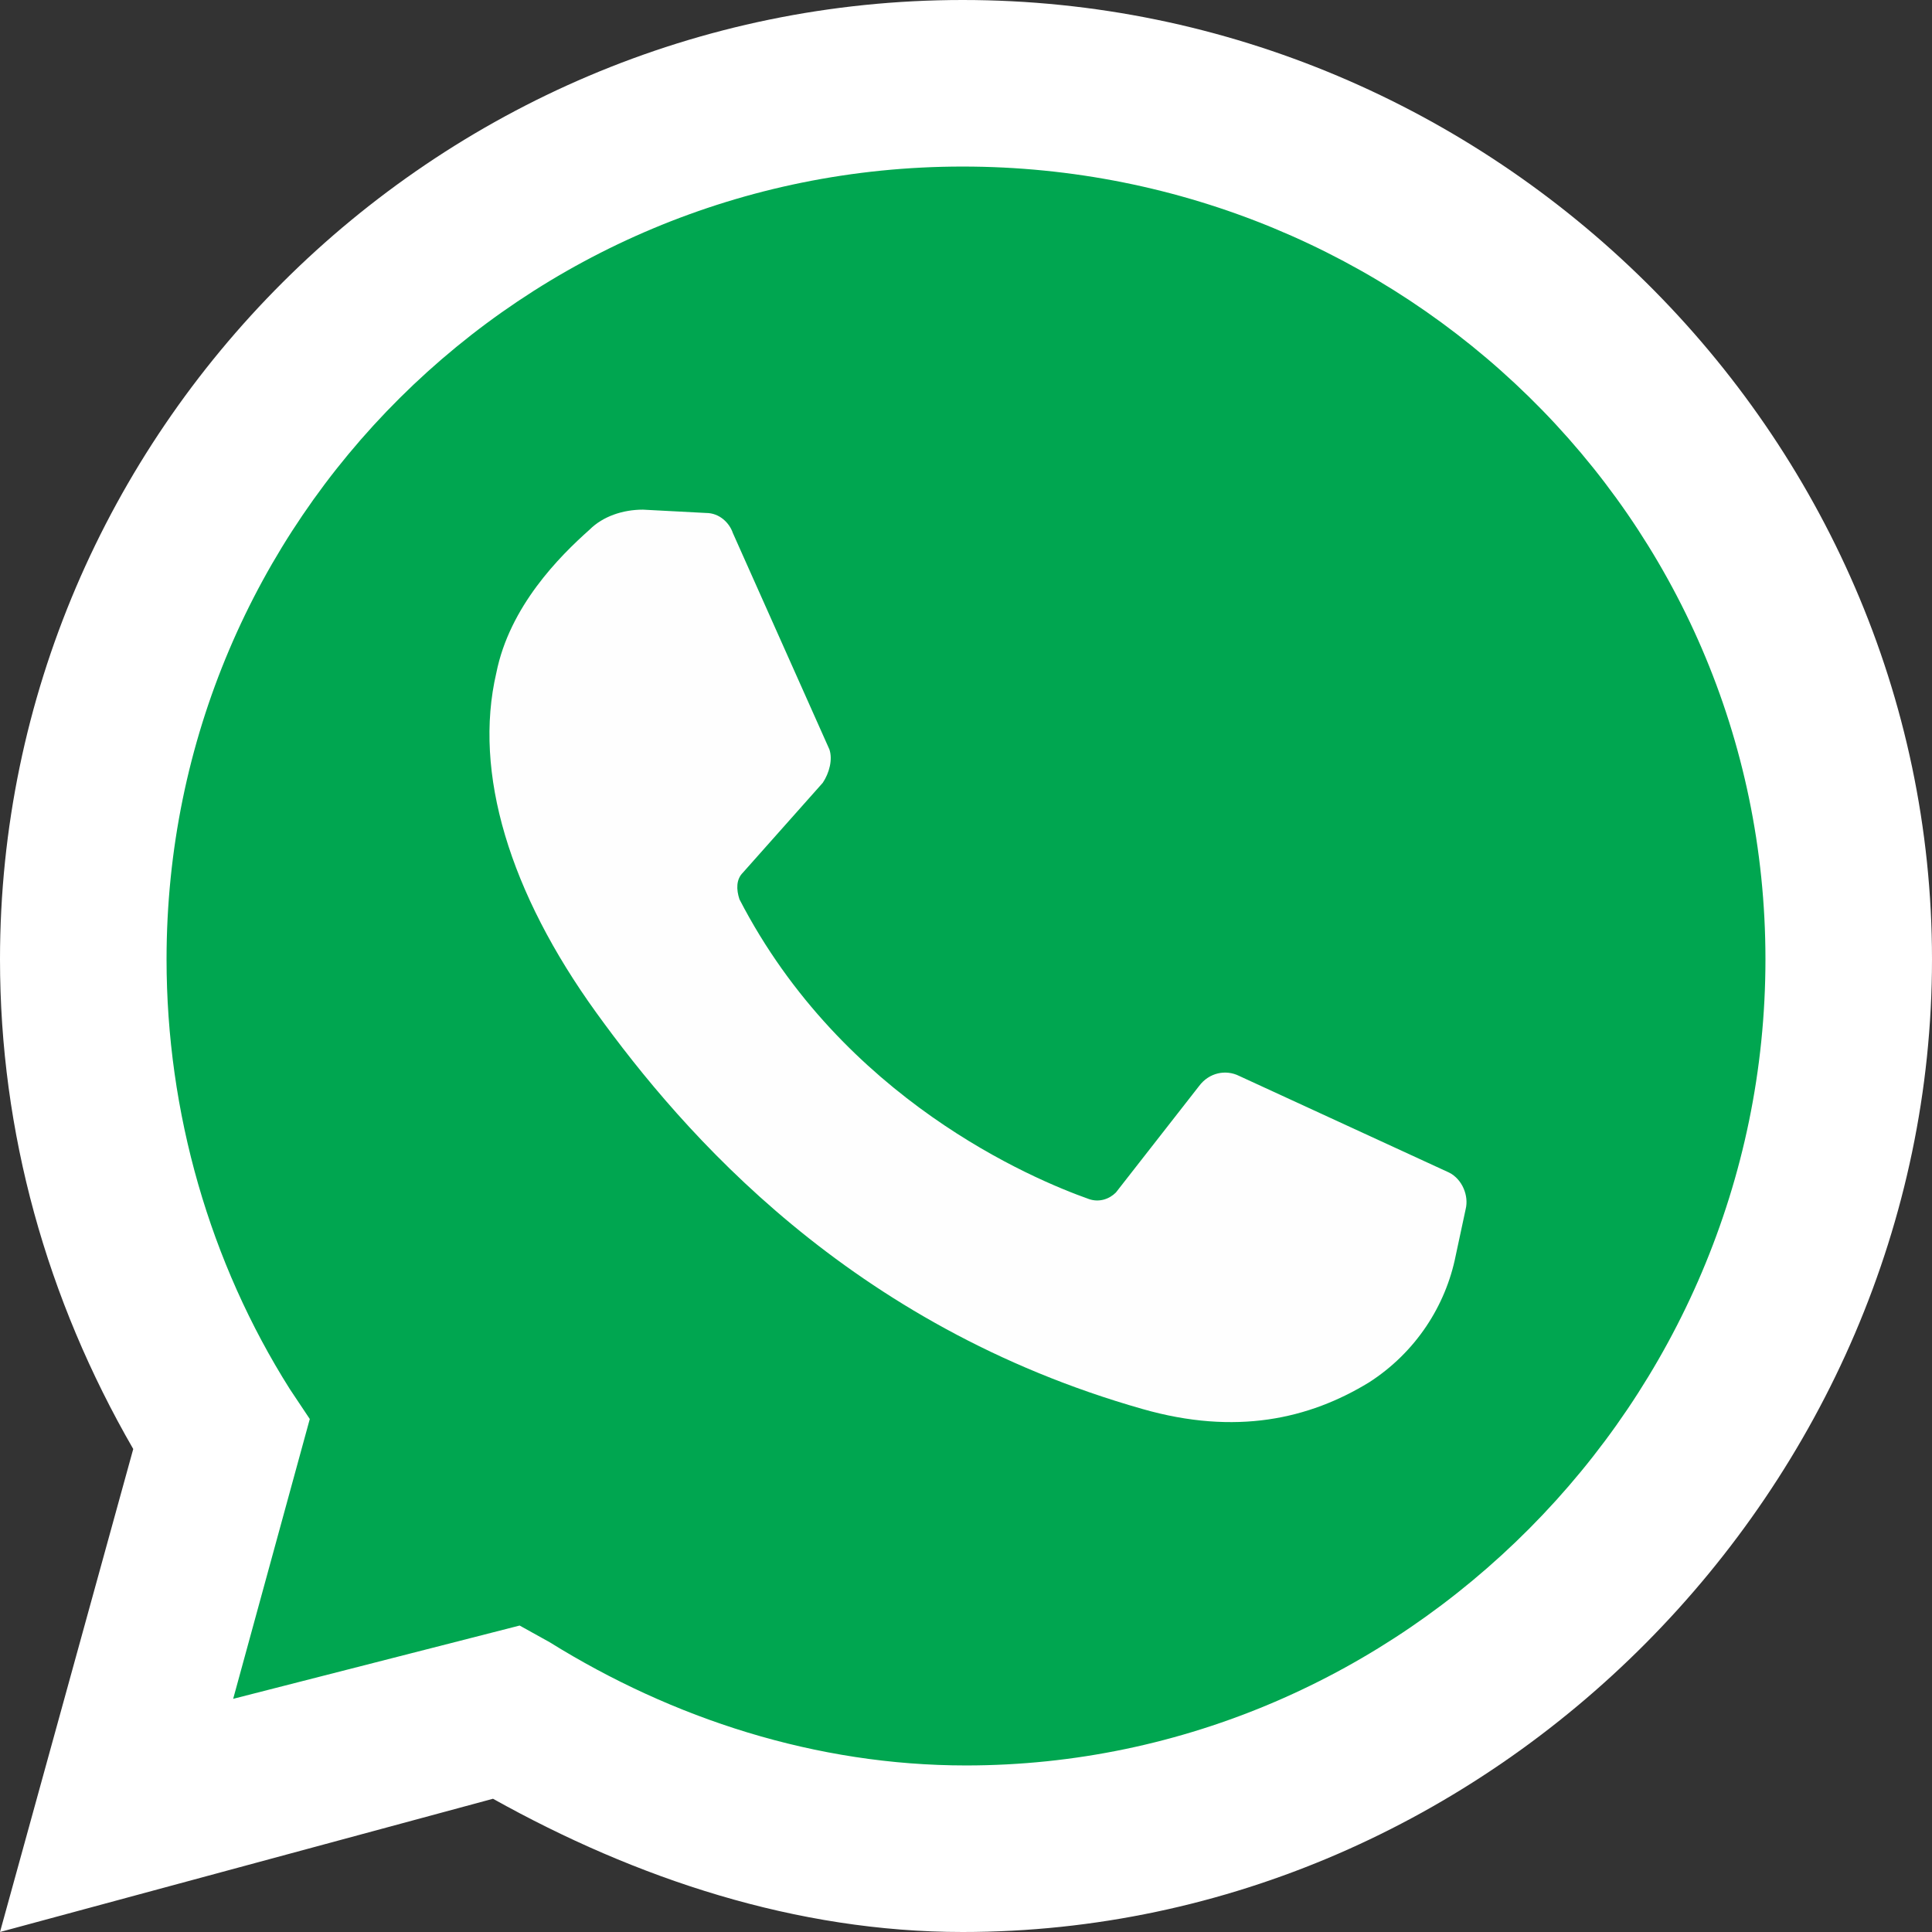 <?xml version="1.0"?>
<svg xmlns="http://www.w3.org/2000/svg" xmlns:xlink="http://www.w3.org/1999/xlink" version="1.1" id="Layer_1" x="0px" y="0px" viewBox="0 0 512 512" style="enable-background:new 0 0 512 512;" xml:space="preserve" width="512px" height="512px" class="hovered-paths"><rect x="0" y="0" width="512" height="512" fill="#333333" stroke="none"/><g><path style="fill:#FFFFFF" d="M0,512l35.31-128C12.359,344.276,0,300.138,0,254.234C0,114.759,114.759,0,255.117,0  S512,114.759,512,254.234S395.476,512,255.117,512c-44.138,0-86.51-14.124-124.469-35.31L0,512z" data-original="#EDEDED" class="" data-old_color="#EDEDED"/><path style="fill:#00A650" d="M137.71,430.786l7.945,4.414c32.662,20.303,70.621,32.662,110.345,32.662  c115.641,0,211.862-96.221,211.862-213.628S371.641,44.138,255.117,44.138S44.138,137.71,44.138,254.234  c0,40.607,11.476,80.331,32.662,113.876l5.297,7.945l-20.303,74.152L137.71,430.786z" data-original="#55CD6C" class="hovered-path active-path" data-old_color="#55CD6C"/><path style="fill:#FEFEFE;" d="M187.145,135.945l-16.772-0.883c-5.297,0-10.593,1.766-14.124,5.297  c-7.945,7.062-21.186,20.303-24.717,37.959c-6.179,26.483,3.531,58.262,26.483,90.041s67.09,82.979,144.772,105.048  c24.717,7.062,44.138,2.648,60.028-7.062c12.359-7.945,20.303-20.303,22.952-33.545l2.648-12.359  c0.883-3.531-0.883-7.945-4.414-9.71l-55.614-25.6c-3.531-1.766-7.945-0.883-10.593,2.648l-22.069,28.248  c-1.766,1.766-4.414,2.648-7.062,1.766c-15.007-5.297-65.324-26.483-92.69-79.448c-0.883-2.648-0.883-5.297,0.883-7.062  l21.186-23.834c1.766-2.648,2.648-6.179,1.766-8.828l-25.6-57.379C193.324,138.593,190.676,135.945,187.145,135.945" data-original="#FEFEFE" class=""/></g> </svg>
